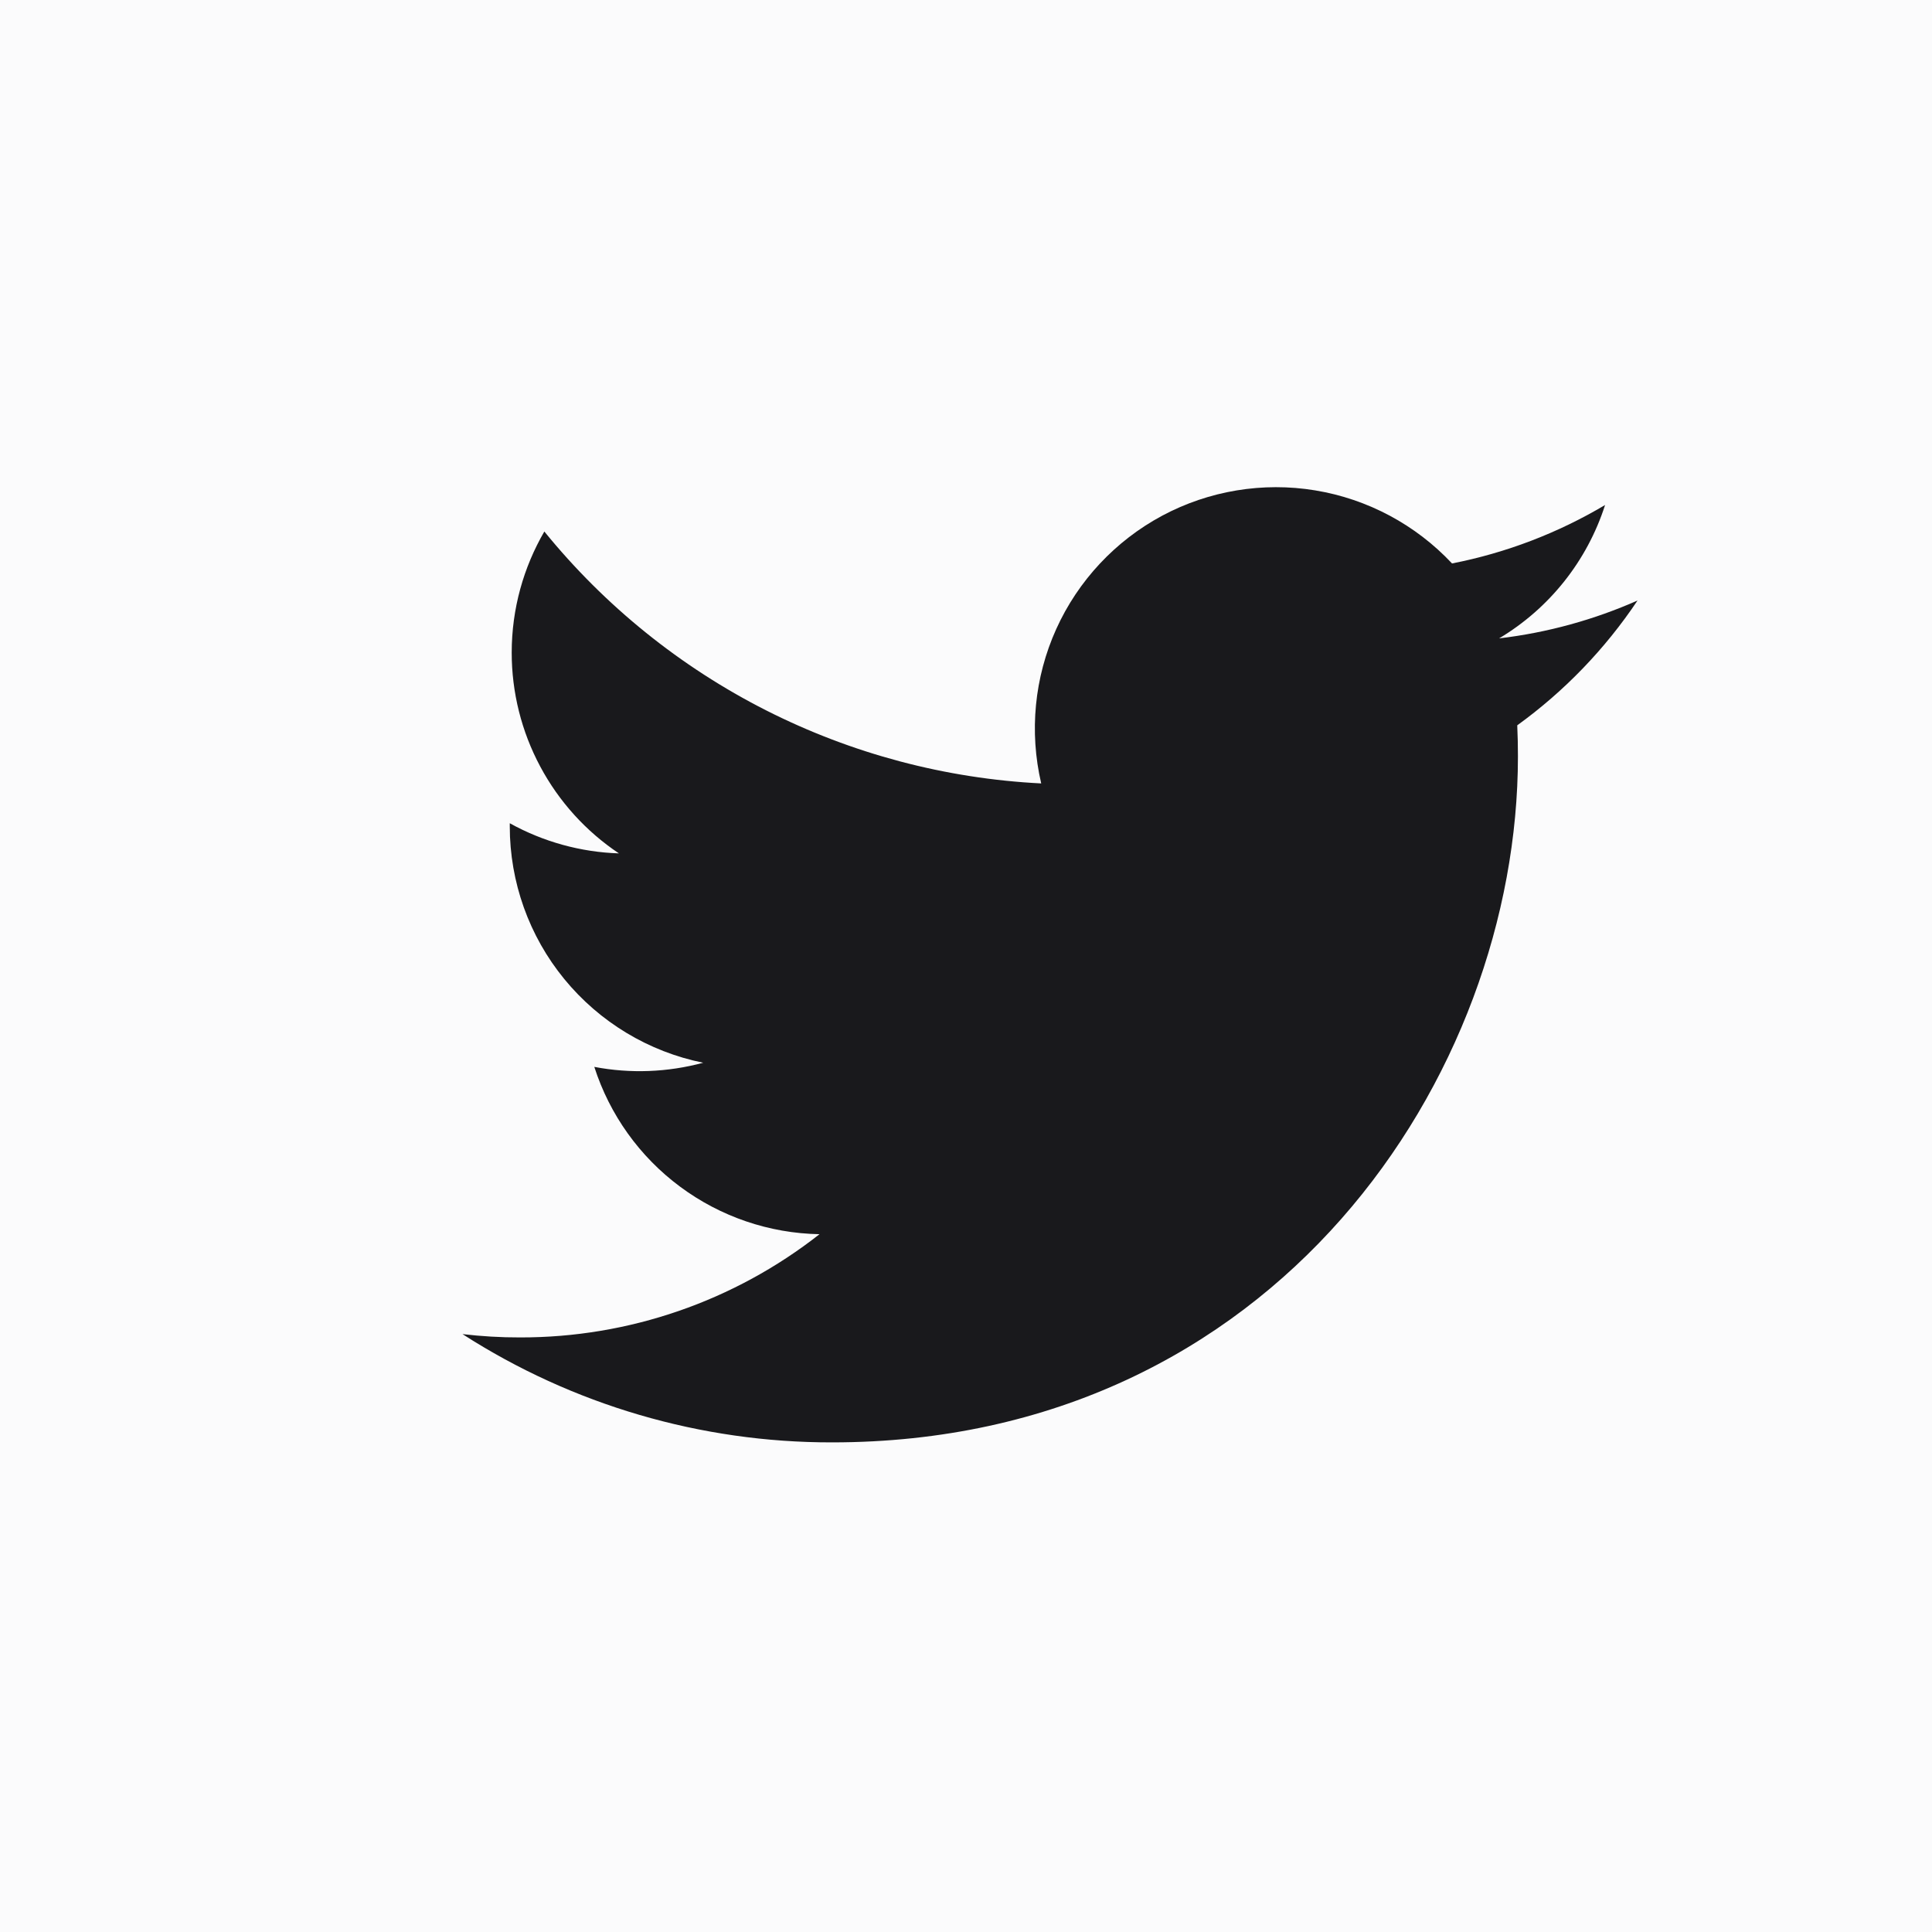 <svg width="28" height="28" viewBox="0 0 28 28" fill="none" xmlns="http://www.w3.org/2000/svg">
<rect width="28" height="28" fill="#FBFBFC"/>
<path d="M23.733 8.703C23.106 8.98 22.434 9.168 21.726 9.252C22.456 8.816 23.002 8.129 23.262 7.319C22.577 7.726 21.826 8.013 21.044 8.166C20.518 7.605 19.821 7.232 19.061 7.107C18.302 6.982 17.522 7.111 16.843 7.474C16.165 7.838 15.625 8.415 15.308 9.116C14.991 9.818 14.915 10.604 15.09 11.354C13.701 11.284 12.342 10.923 11.101 10.294C9.861 9.665 8.766 8.782 7.889 7.703C7.589 8.22 7.416 8.82 7.416 9.459C7.416 10.035 7.558 10.601 7.829 11.108C8.1 11.616 8.492 12.049 8.97 12.368C8.416 12.35 7.873 12.2 7.388 11.931V11.976C7.388 12.783 7.667 13.565 8.178 14.189C8.689 14.813 9.4 15.242 10.191 15.402C9.676 15.541 9.136 15.562 8.613 15.462C8.836 16.156 9.27 16.763 9.856 17.198C10.441 17.633 11.148 17.874 11.877 17.887C10.639 18.859 9.111 19.386 7.537 19.383C7.258 19.384 6.98 19.367 6.703 19.335C8.3 20.362 10.159 20.907 12.058 20.904C18.486 20.904 21.999 15.581 21.999 10.964C21.999 10.814 21.996 10.662 21.989 10.512C22.672 10.018 23.262 9.406 23.731 8.705L23.733 8.703Z" fill="#19191C"/>
</svg>
